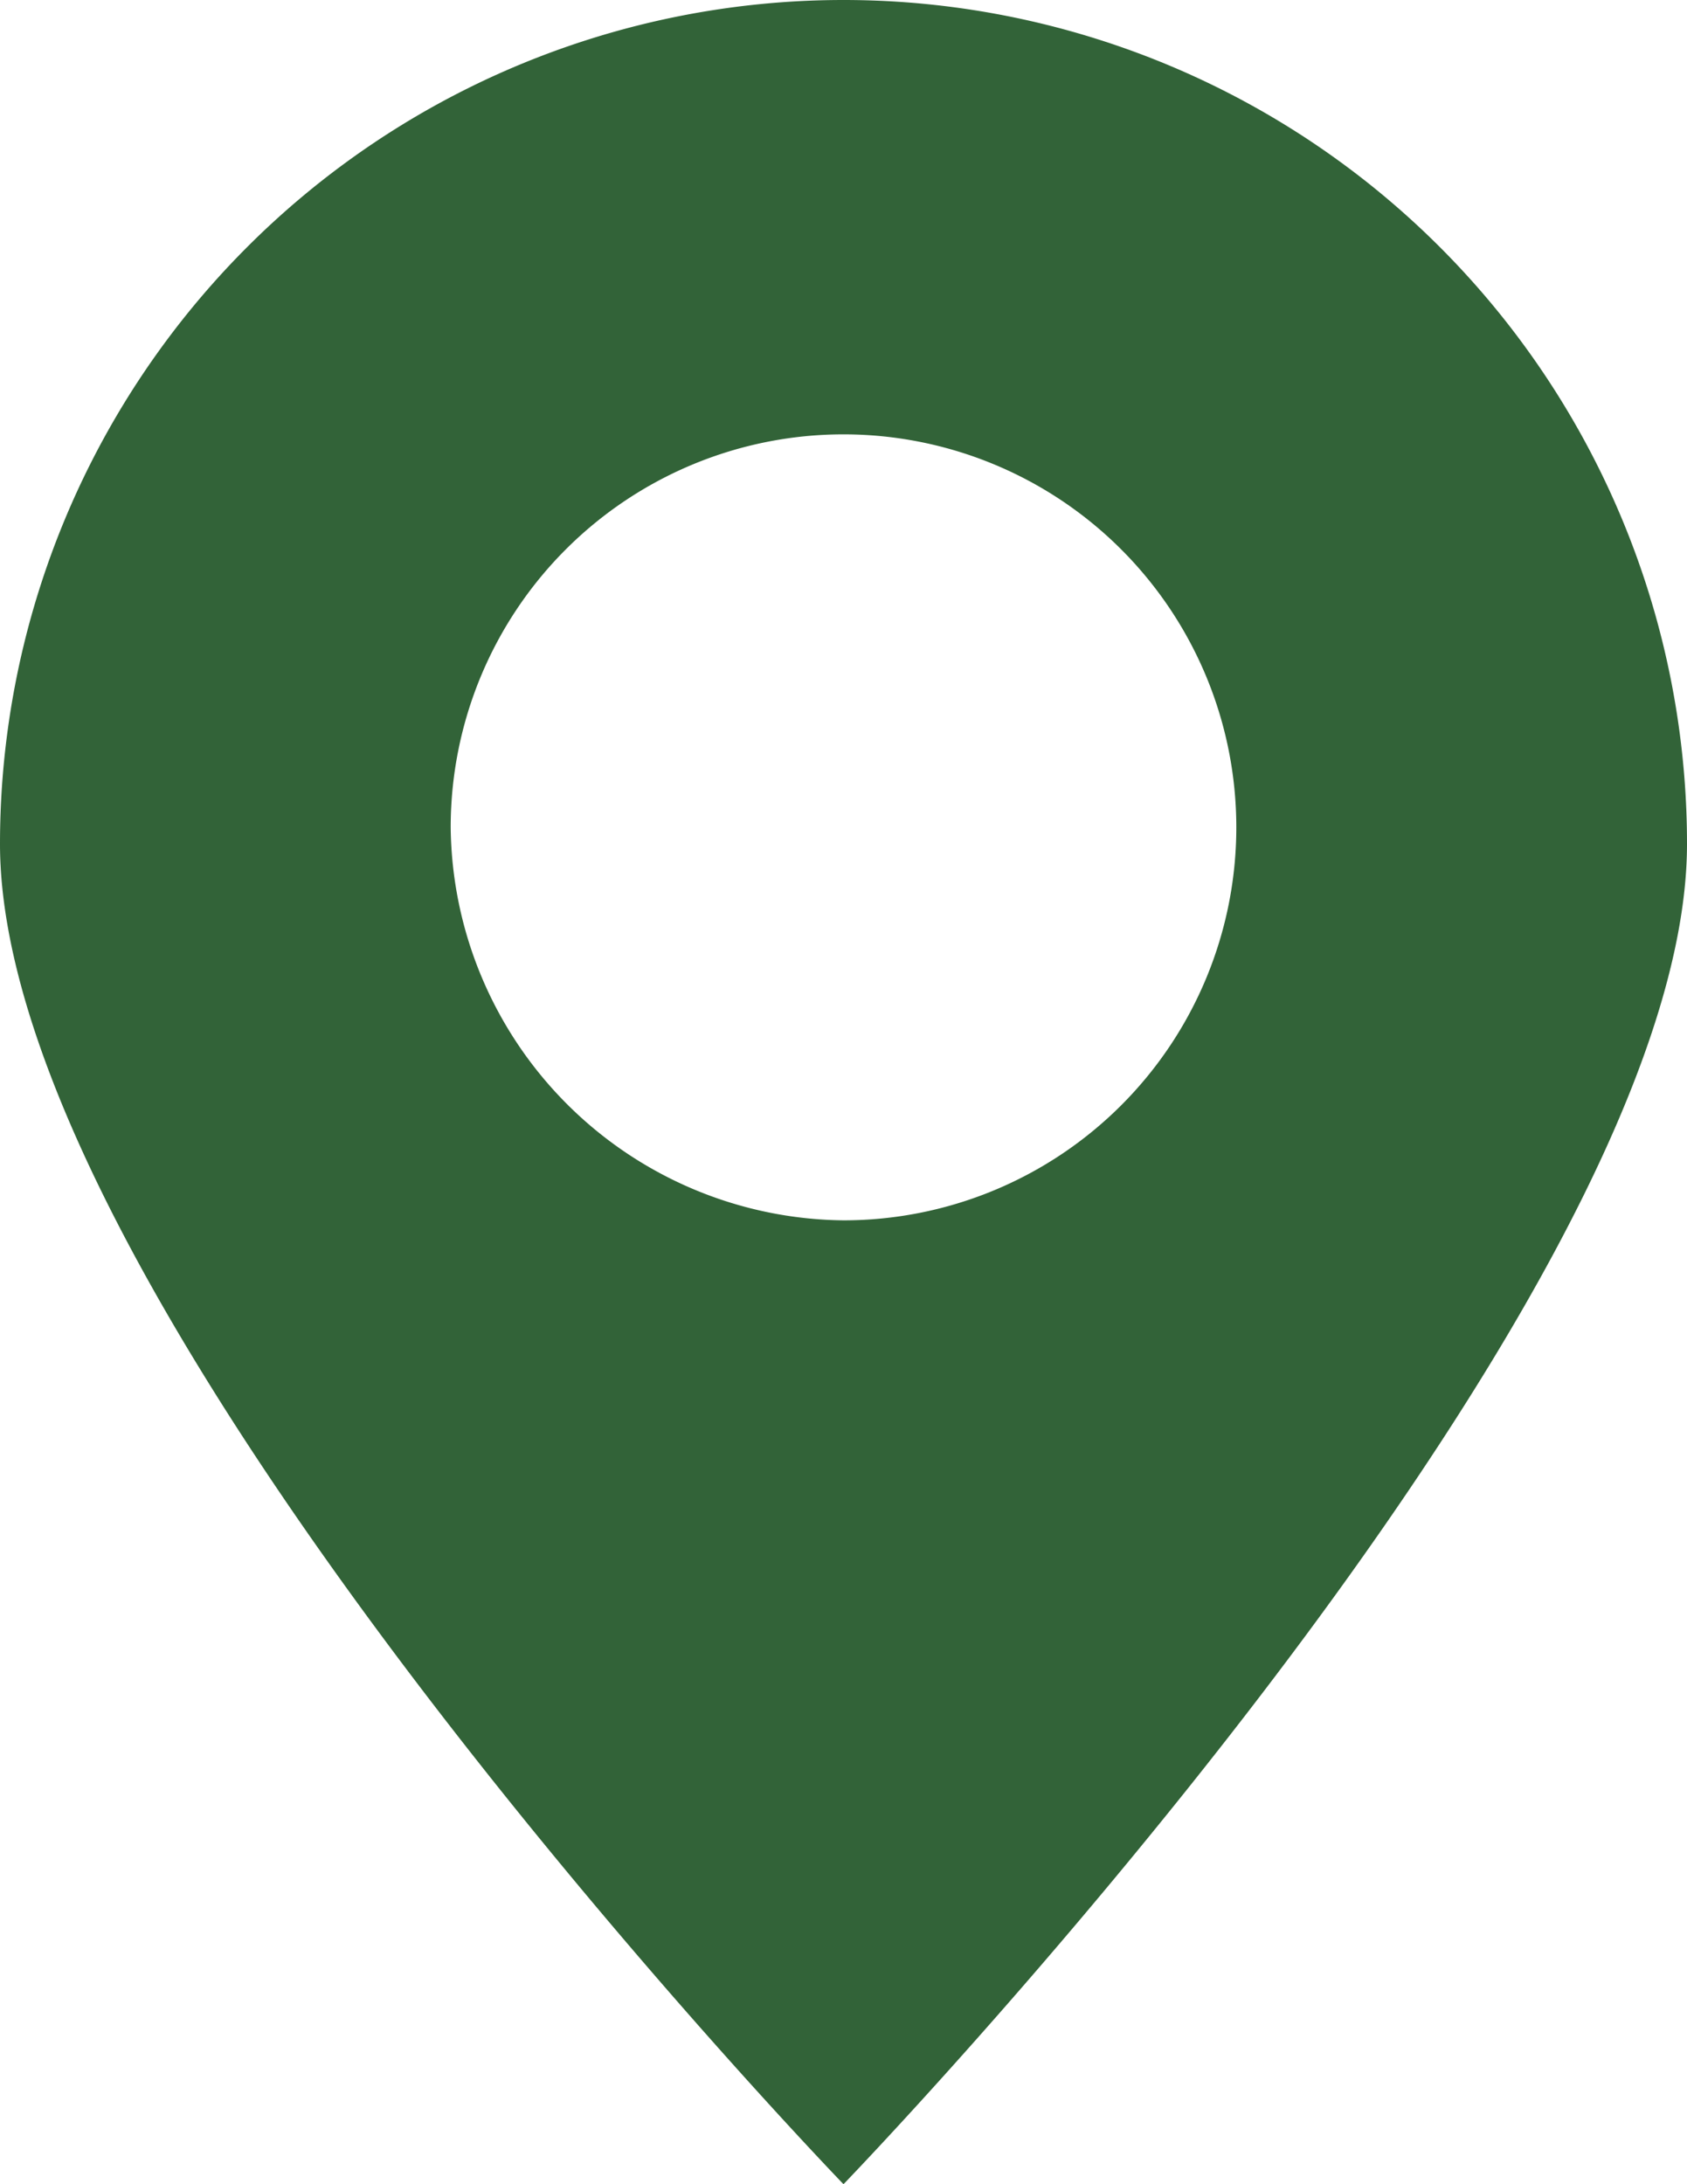 <svg xmlns="http://www.w3.org/2000/svg" viewBox="0 0 40.8 52.8"><path d="M40.8,20.4A20.4,20.4,0,0,0,0,20.4C0,31.7,20.4,52.8,20.4,52.8S40.8,31.7,40.8,20.4ZM10.9,20a9.5,9.5,0,1,1,9.5,9.5A9.6,9.6,0,0,1,10.9,20Z" style="fill:#326338"/></svg>